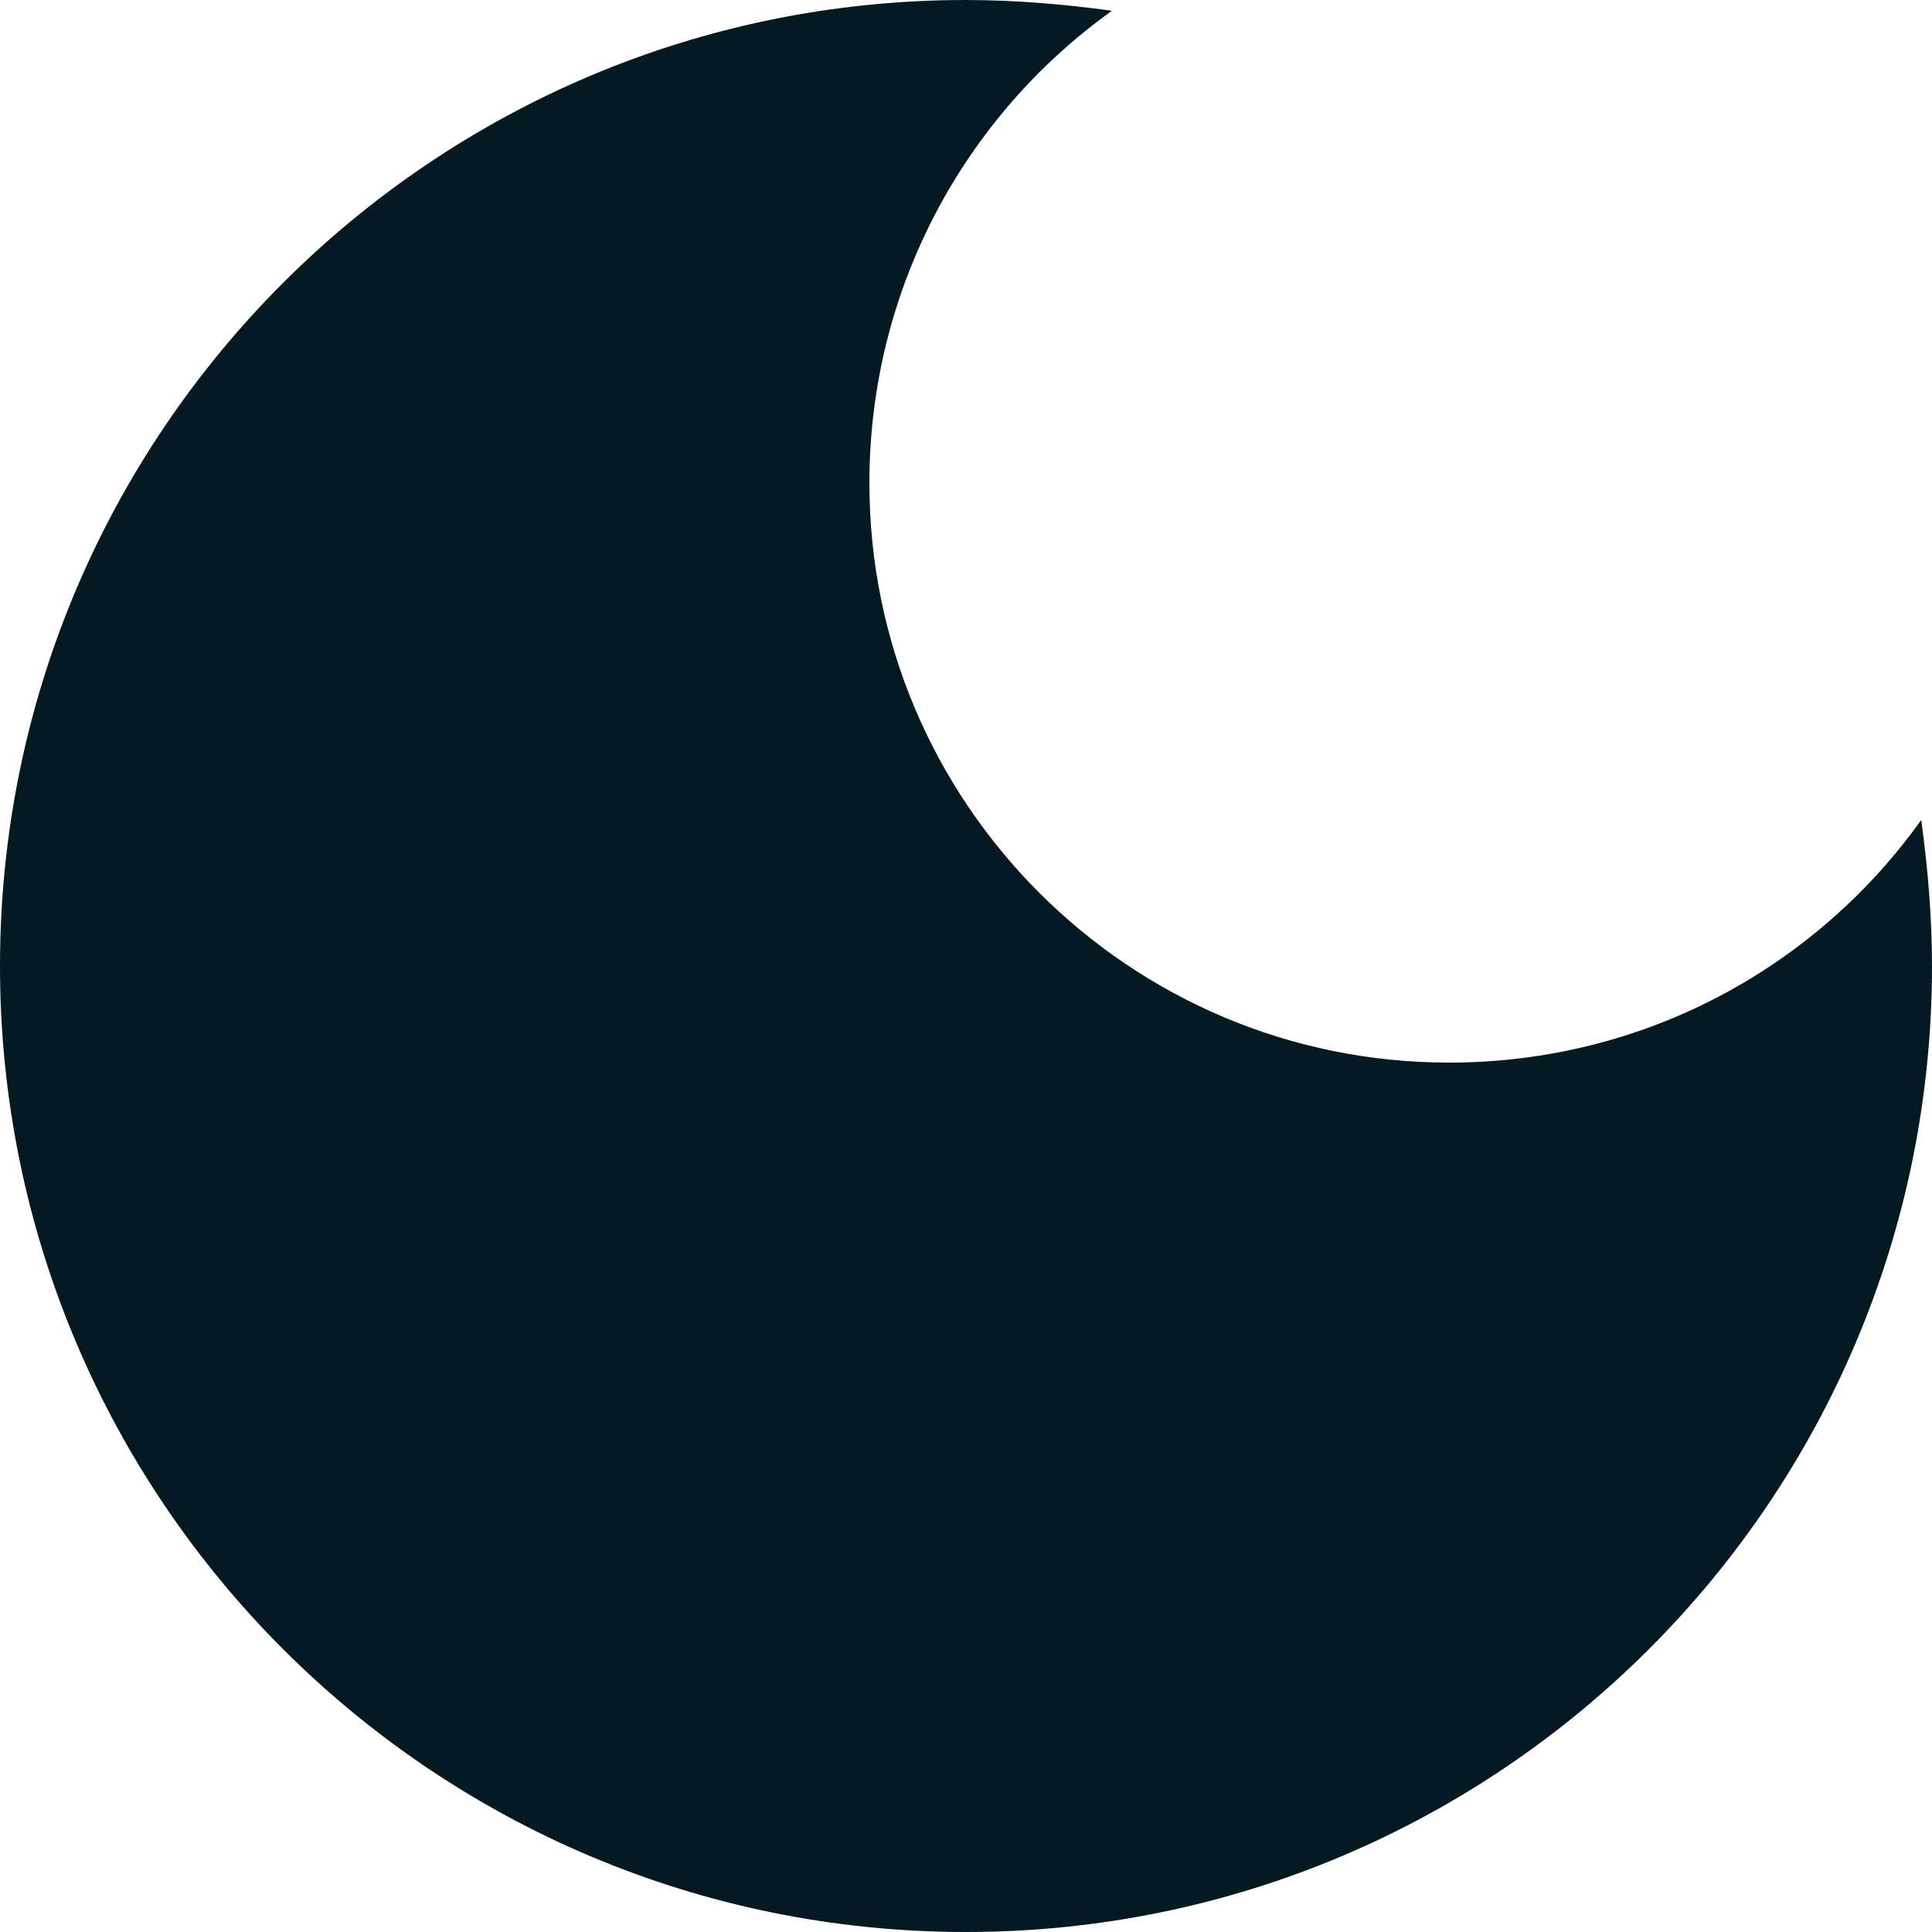 <svg width="28" height="28" viewBox="0 0 28 28" fill="none" xmlns="http://www.w3.org/2000/svg">
<path d="M14 0C6.269 0 0 6.269 0 14C0 21.731 6.269 28 14 28C21.731 28 28 21.731 28 14C28 13.284 27.938 12.569 27.844 11.884C26.32 14.016 23.831 15.4 21 15.4C16.364 15.4 12.6 11.636 12.6 7C12.6 4.184 13.984 1.68 16.116 0.156C15.431 0.062 14.716 0 14 0Z" fill="#051923"/>
</svg>

